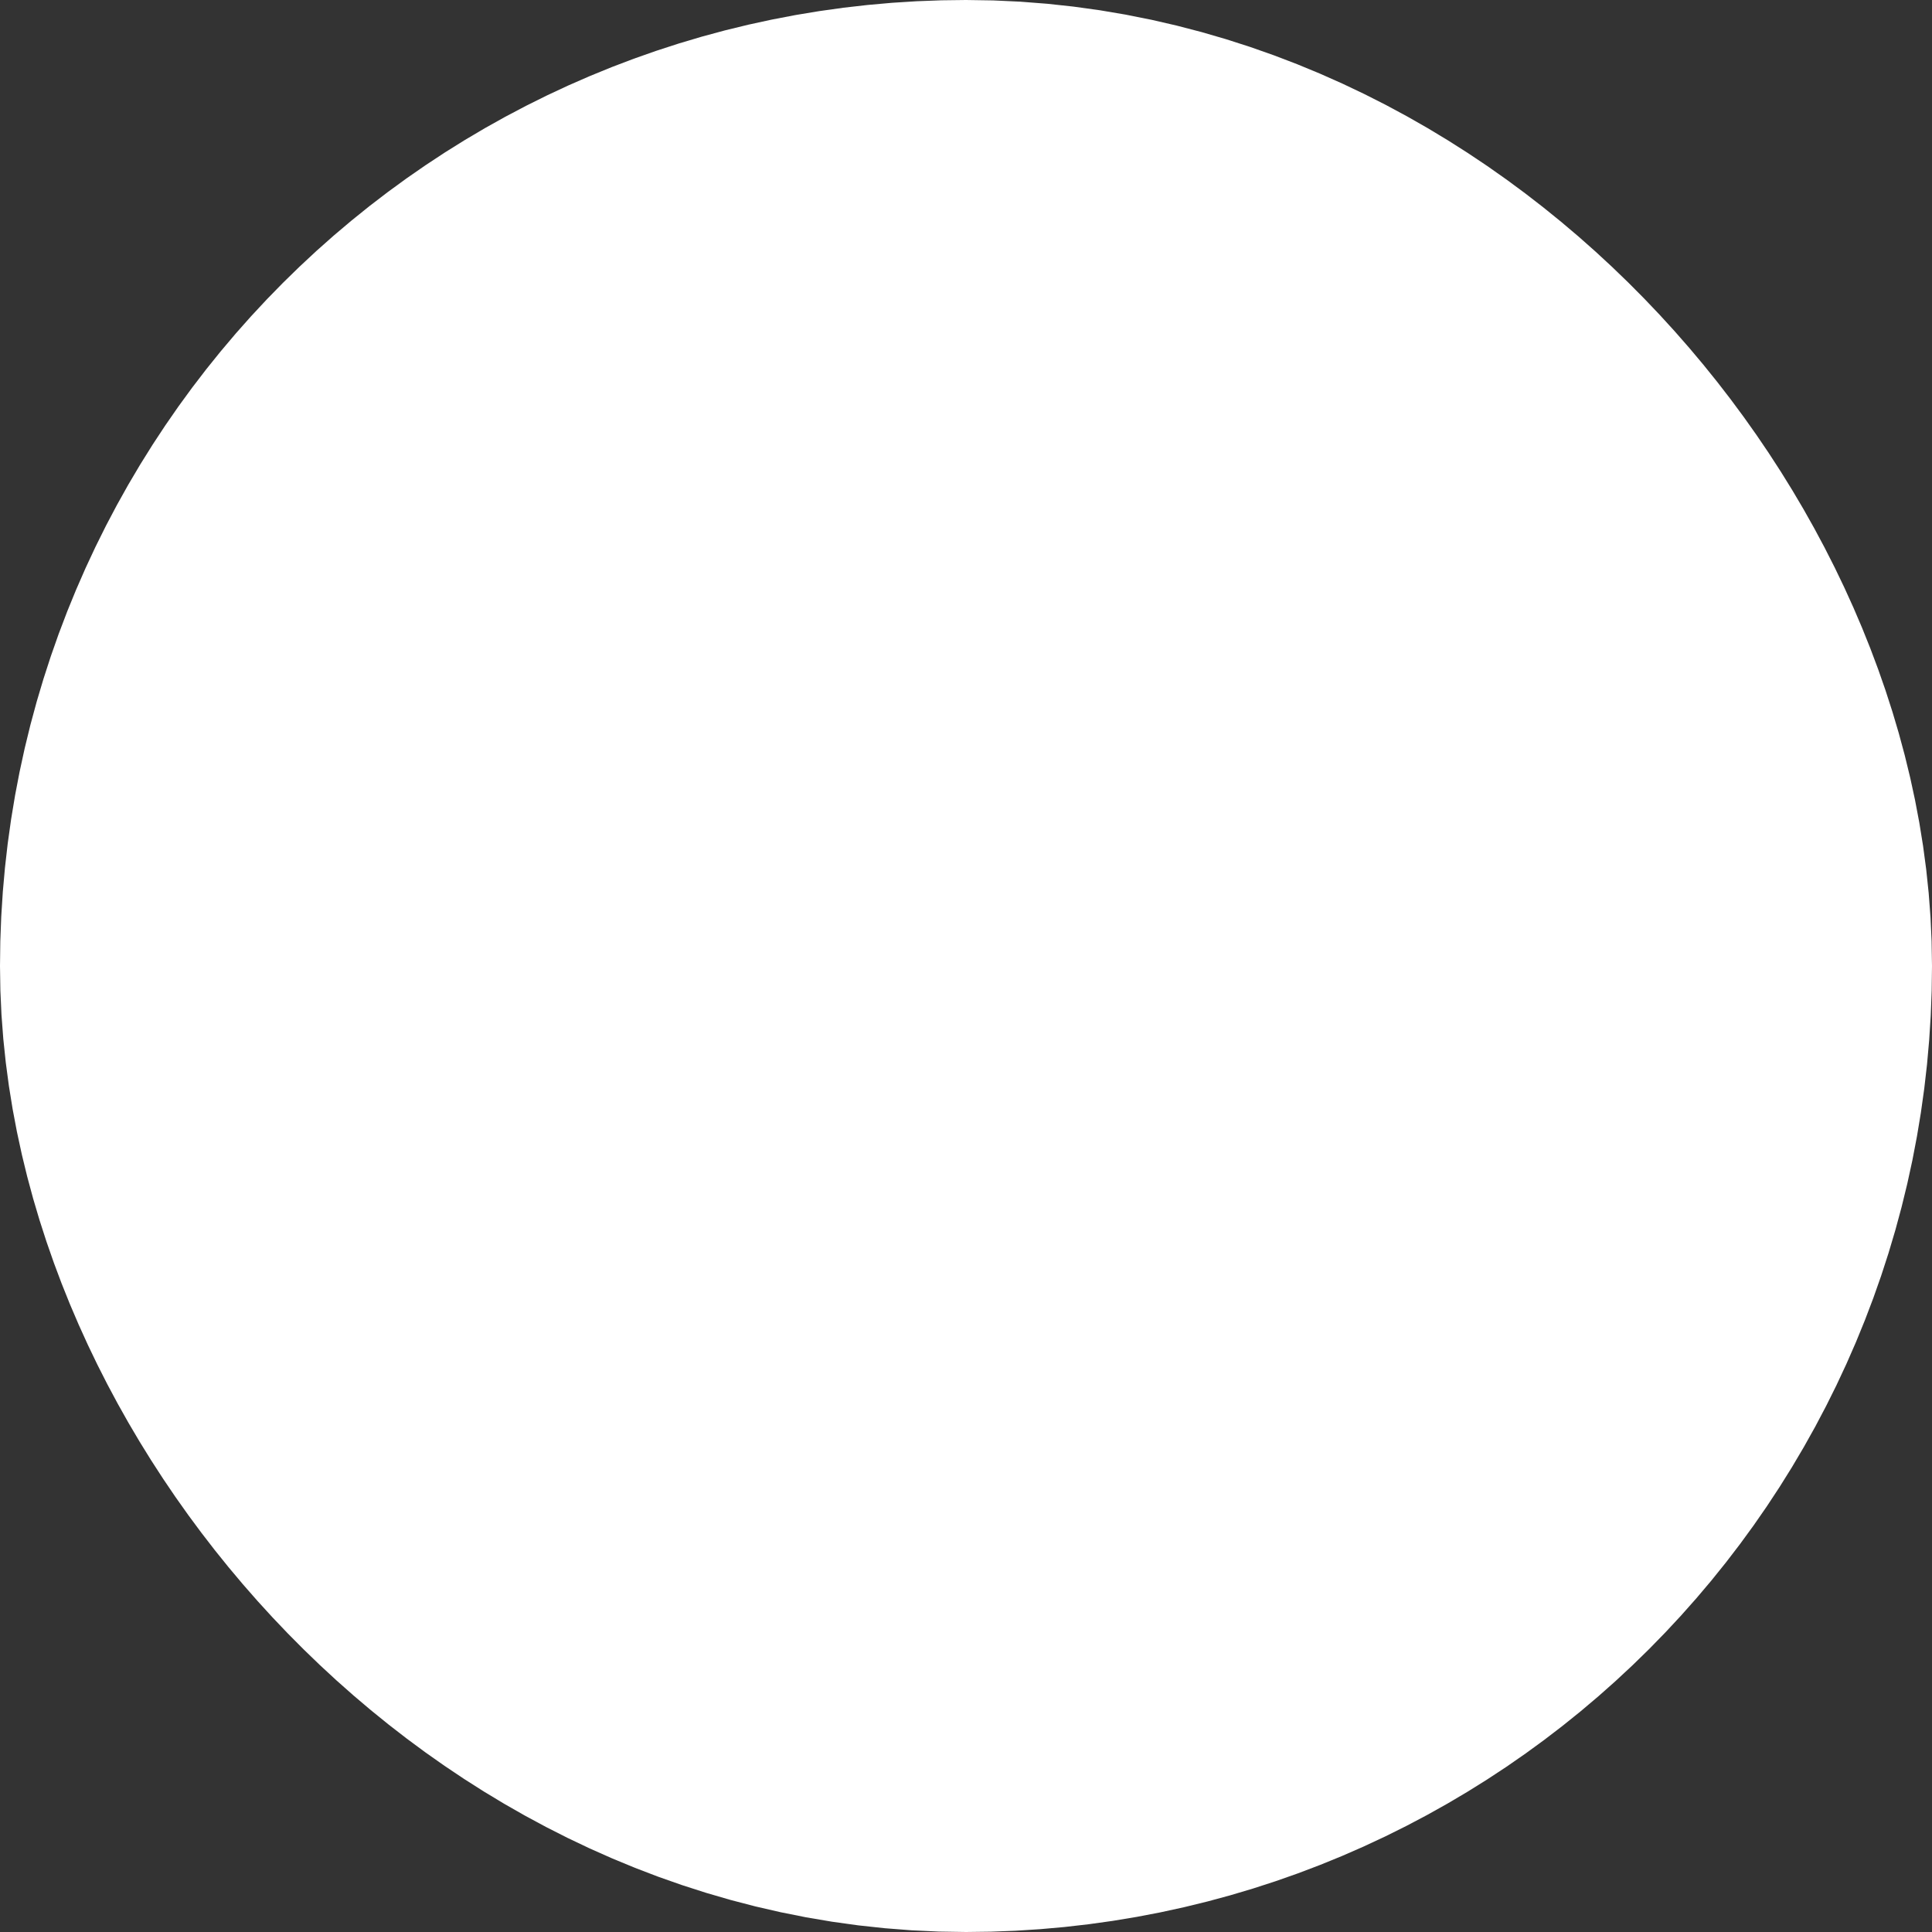<?xml version="1.0" encoding="UTF-8" standalone="no"?>
<!-- Created with Inkscape (http://www.inkscape.org/) -->

<svg
   width="8.953mm"
   height="8.953mm"
   viewBox="0 0 8.953 8.953"
   version="1.1"
   id="svg5"
   inkscape:version="1.2.2 (b0a8486541, 2022-12-01)"
   sodipodi:docname="whitepoint.svg"
   xmlns:inkscape="http://www.inkscape.org/namespaces/inkscape"
   xmlns:sodipodi="http://sodipodi.sourceforge.net/DTD/sodipodi-0.dtd"
   xmlns="http://www.w3.org/2000/svg"
   xmlns:svg="http://www.w3.org/2000/svg">
  <rect x="0" y="0" width="8.953" height="8.953" fill="#333333" stroke="none"/>
  <sodipodi:namedview
     id="namedview7"
     pagecolor="#ffffff"
     bordercolor="#666666"
     borderopacity="1.0"
     inkscape:showpageshadow="2"
     inkscape:pageopacity="0.0"
     inkscape:pagecheckerboard="0"
     inkscape:deskcolor="#d1d1d1"
     inkscape:document-units="mm"
     showgrid="false"
     inkscape:zoom="2.92528"
     inkscape:cx="-16.579609"
     inkscape:cy="85.632828"
     inkscape:window-width="1452"
     inkscape:window-height="752"
     inkscape:window-x="50"
     inkscape:window-y="114"
     inkscape:window-maximized="0"
     inkscape:current-layer="layer1" />
  <defs
     id="defs2" />
  <g
     inkscape:label="Layer 1"
     inkscape:groupmode="layer"
     id="layer1"
     transform="translate(-72.797,-58.964)">
    <rect
       style="fill:#ffffff;stroke:#ffffff;stroke-width:4"
       id="rect790"
       width="4.953"
       height="4.953"
       x="74.797"
       y="60.964"
       ry="2.476" />
  </g>
</svg>

